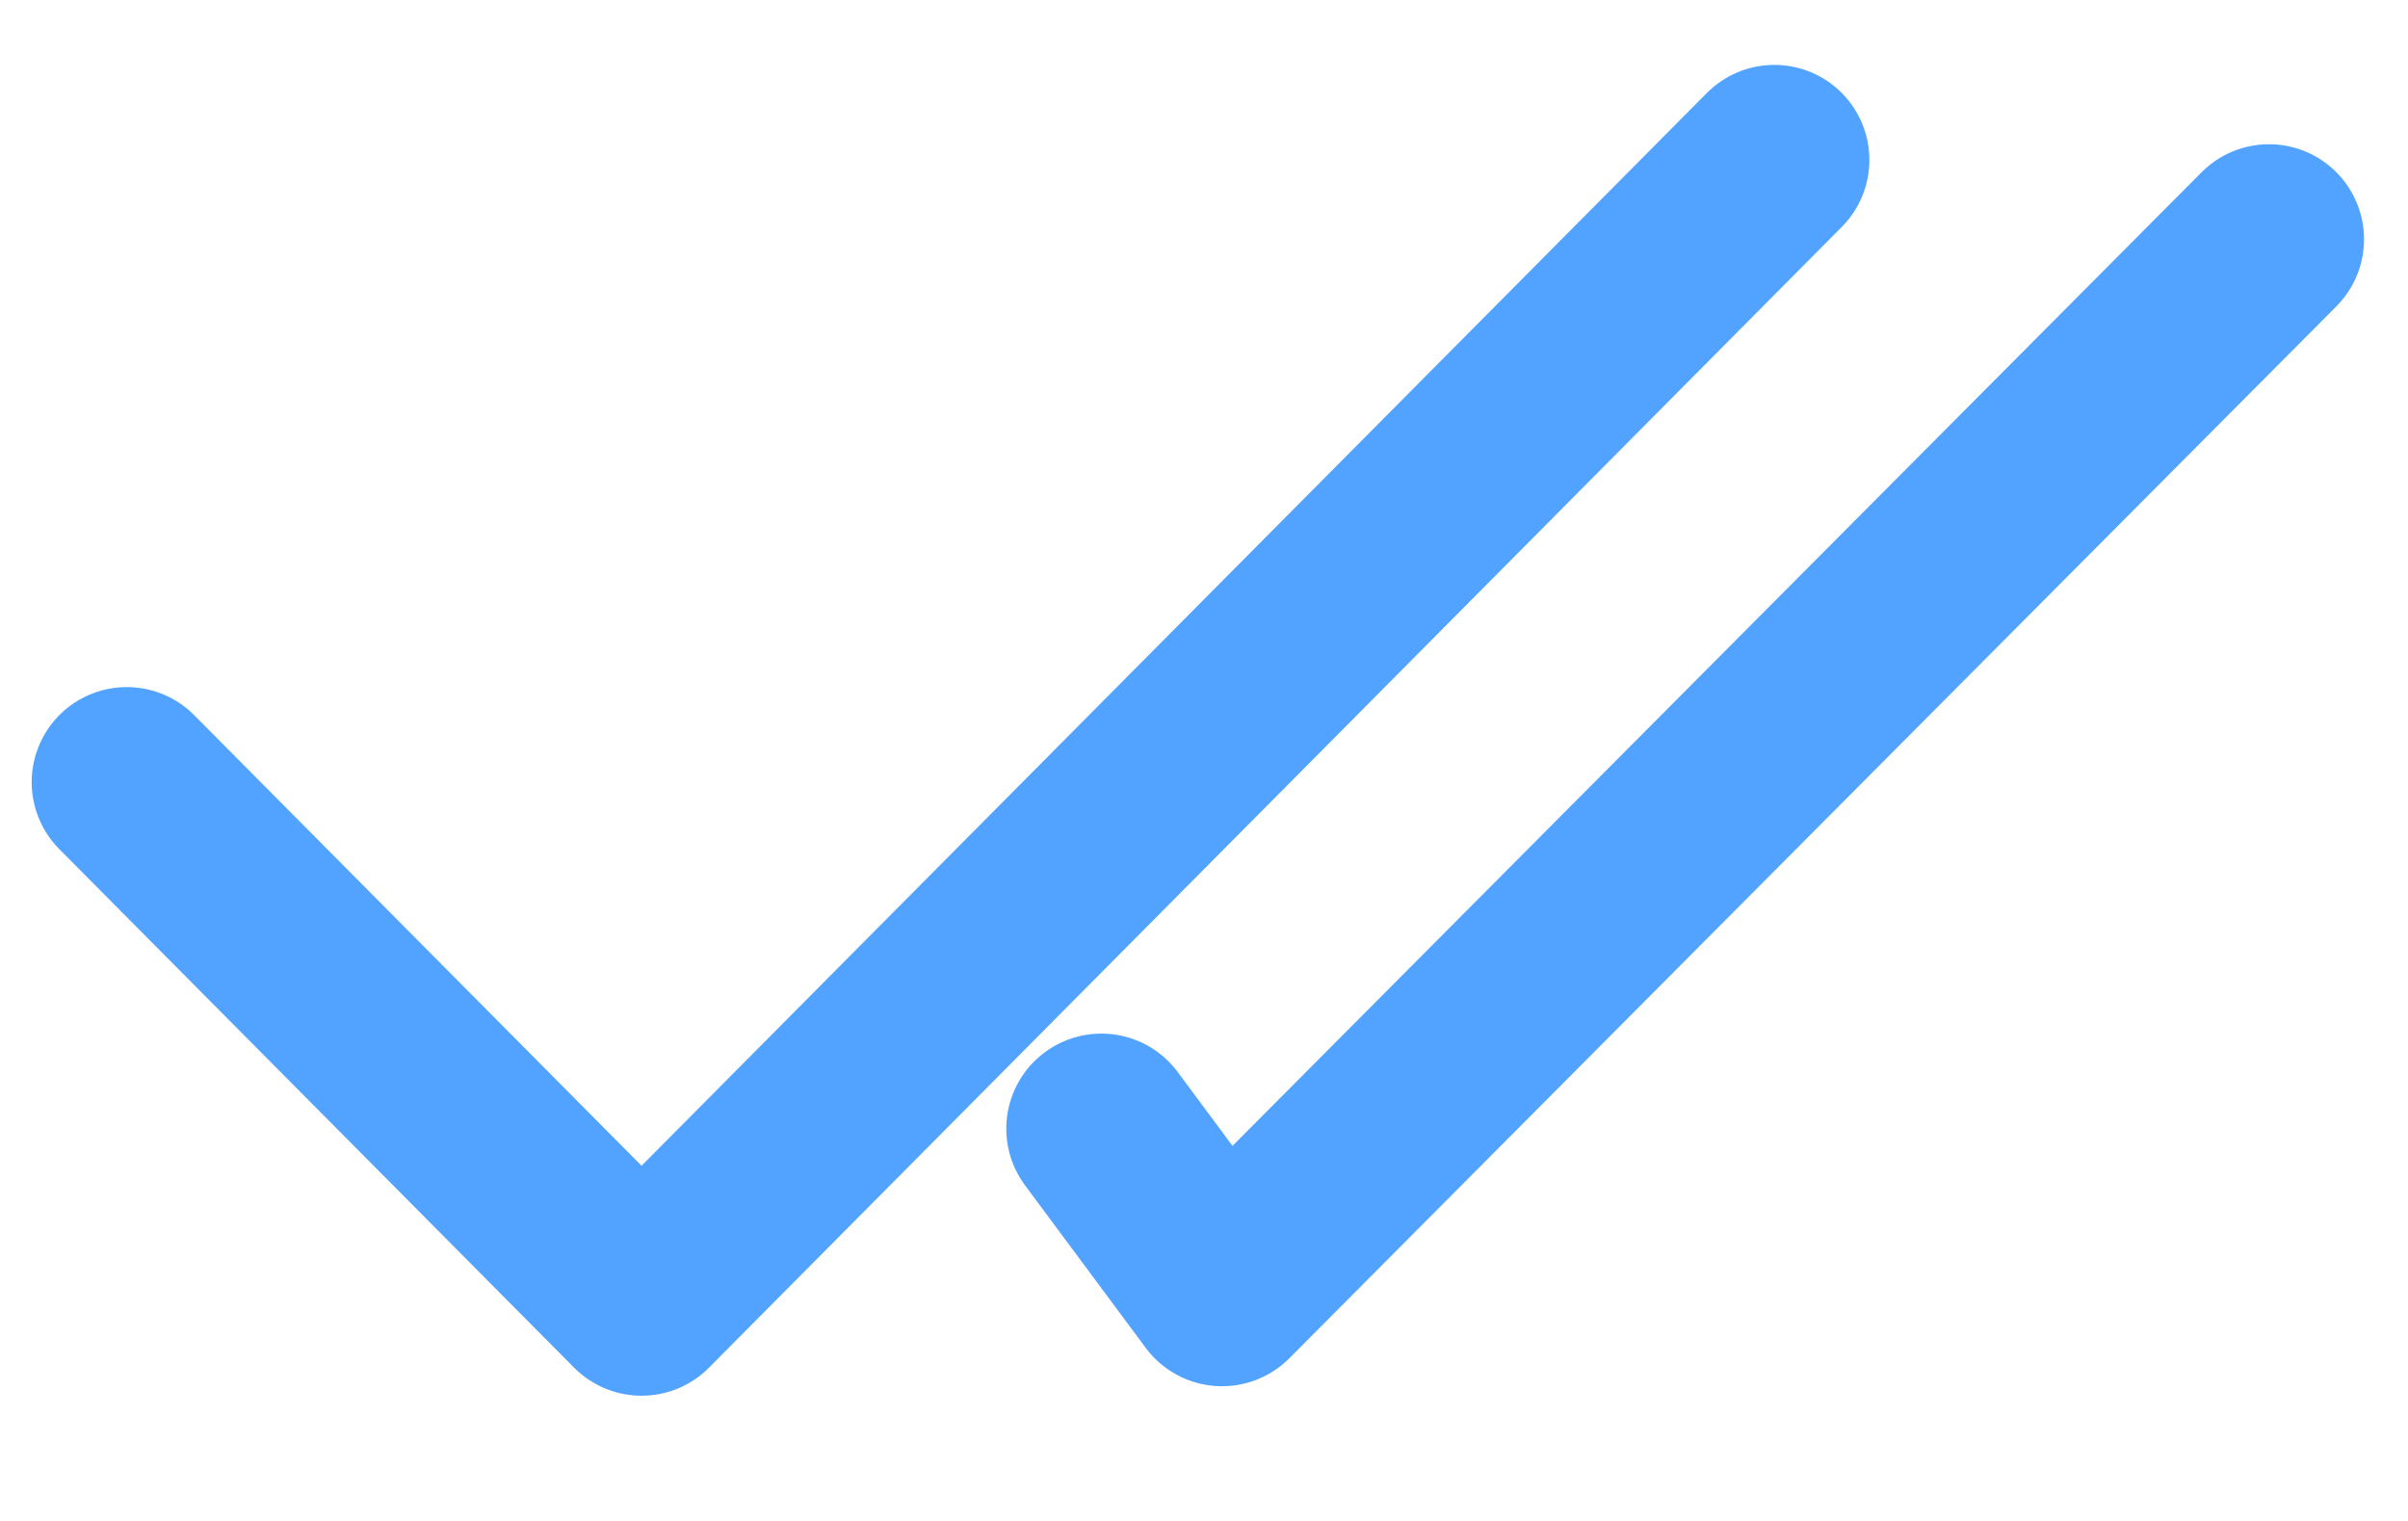 <svg width="19" height="12" viewBox="0 0 19 12" fill="none" xmlns="http://www.w3.org/2000/svg">
<g id="Group 35">
<path id="Vector" d="M14 1.262L5.062 10.262L1 6.171" stroke="#51A3FF" stroke-width="1.5" stroke-linecap="round" stroke-linejoin="round"/>
<path id="Vector_2" d="M17.903 1.888L9.642 10.187L8.69 8.905" stroke="#51A3FF" stroke-width="1.5" stroke-linecap="round" stroke-linejoin="round"/>
</g>
</svg>
